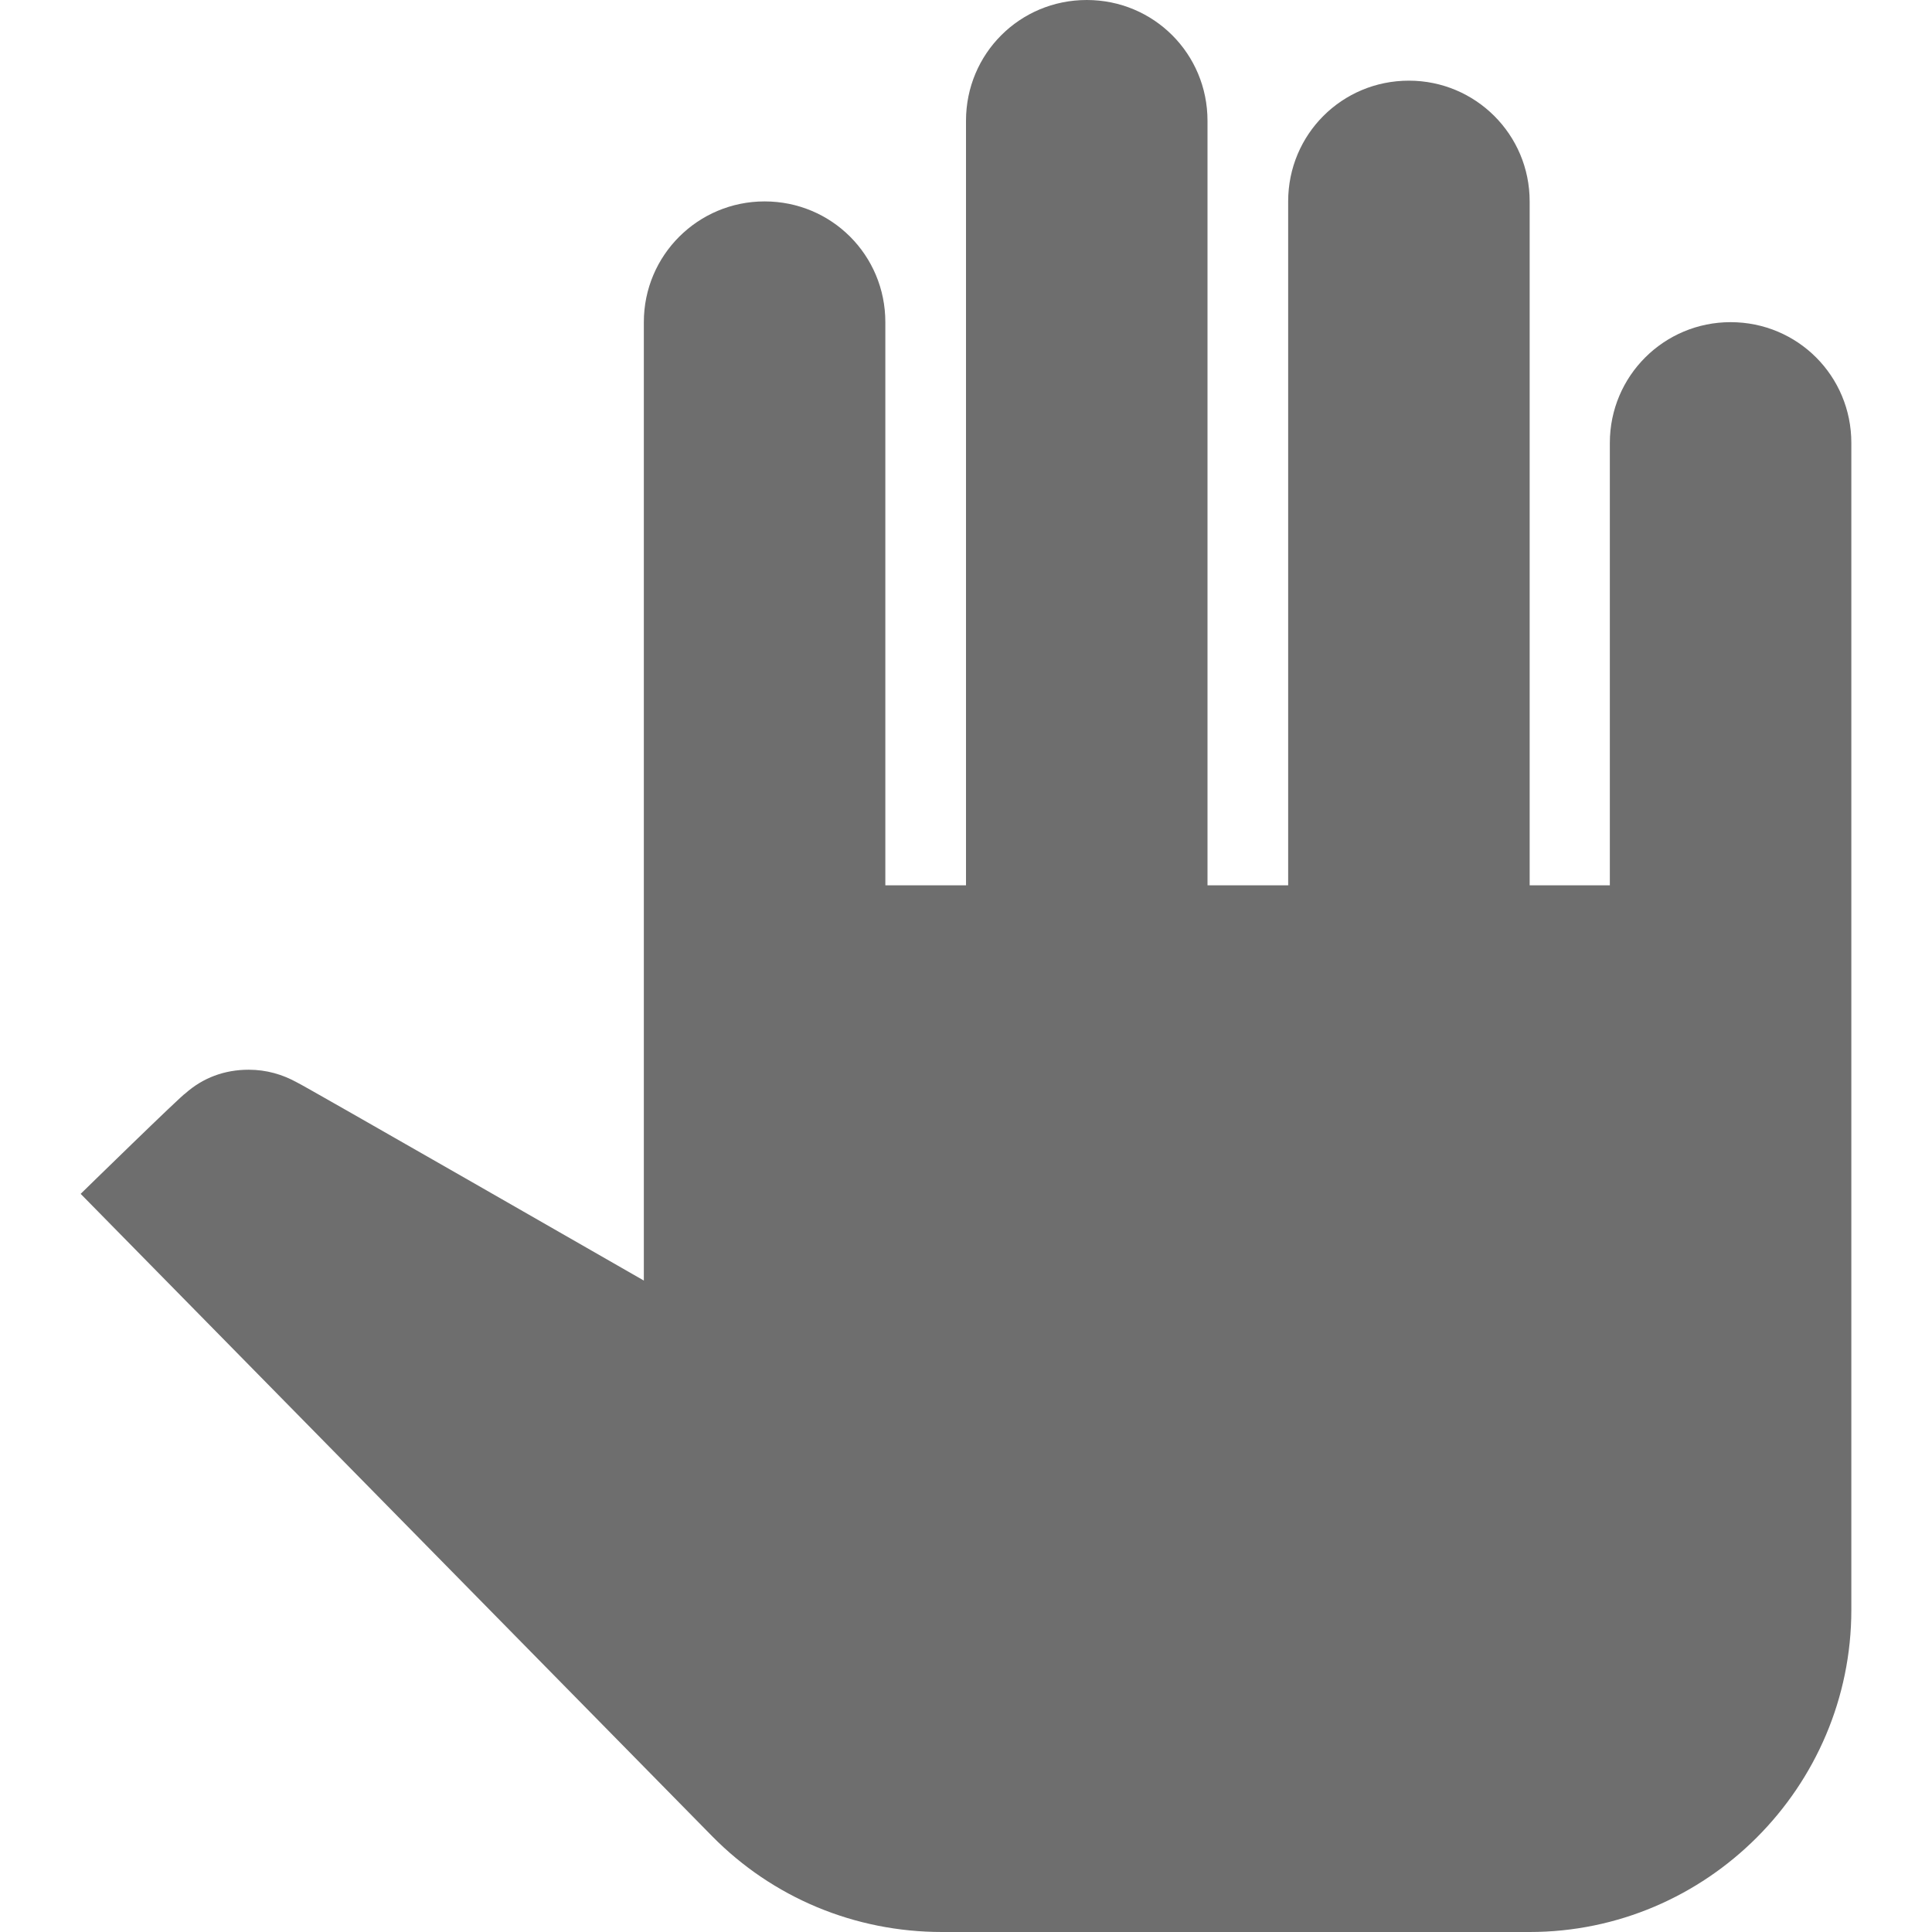 <svg xmlns="http://www.w3.org/2000/svg" width="16" height="16" viewBox="0 0 16 16">
    <g fill="none" fill-rule="evenodd">
        <path style=" stroke:none;fill-rule:nonzero;fill:#6E6E6E;fill-opacity:1;" d="M 15.332 3.668 L 15.332 13.332 C 15.332 14.801 14.133 16 12.668 16 L 7.801 16 C 7.078 16 6.398 15.715 5.898 15.207 L 0.668 9.887 C 0.668 9.887 1.508 9.066 1.535 9.055 C 1.68 8.926 1.859 8.859 2.059 8.859 C 2.207 8.859 2.34 8.898 2.461 8.965 C 2.488 8.973 5.332 10.605 5.332 10.605 L 5.332 2.668 C 5.332 2.113 5.781 1.668 6.332 1.668 C 6.887 1.668 7.332 2.113 7.332 2.668 L 7.332 7.332 L 8 7.332 L 8 1 C 8 0.445 8.445 0 9 0 C 9.555 0 10 0.445 10 1 L 10 7.332 L 10.668 7.332 L 10.668 1.668 C 10.668 1.113 11.113 0.668 11.668 0.668 C 12.219 0.668 12.668 1.113 12.668 1.668 L 12.668 7.332 L 13.332 7.332 L 13.332 3.668 C 13.332 3.113 13.781 2.668 14.332 2.668 C 14.887 2.668 15.332 3.113 15.332 3.668 Z M 15.332 3.668 "/>
    </g>
</svg>
